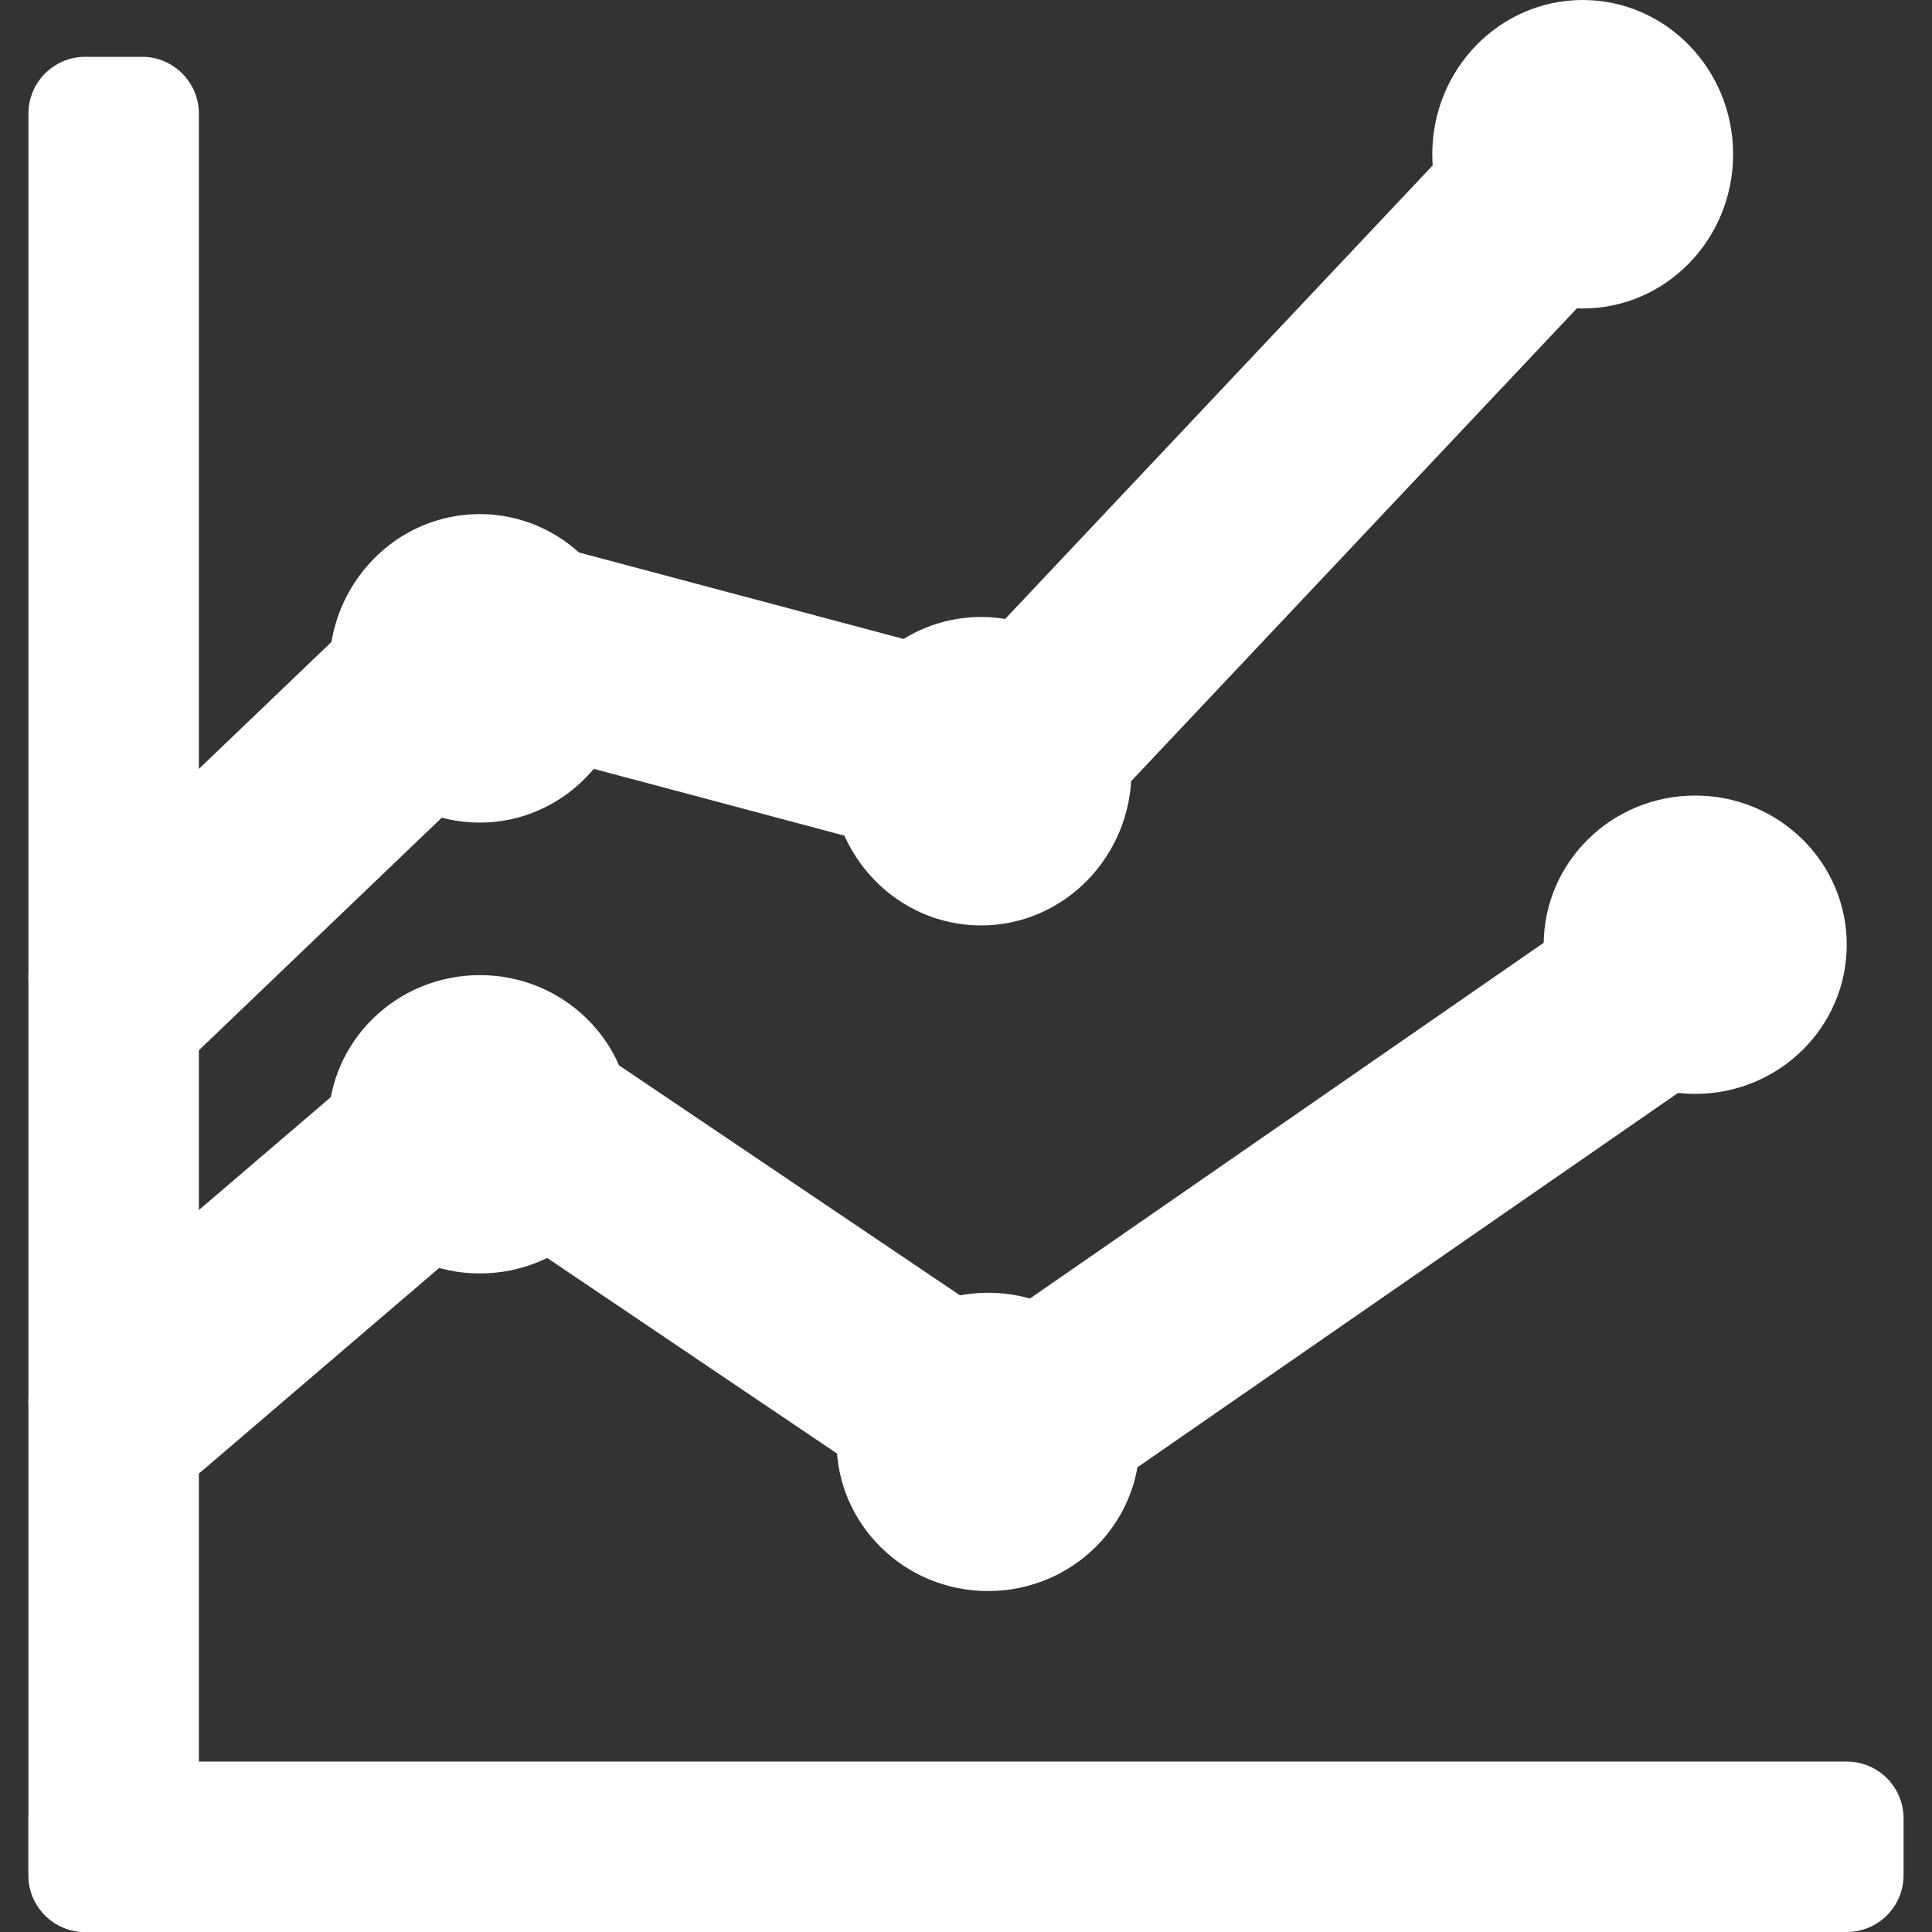 <svg width="32" height="32" viewBox="0 0 32 32" fill="none" xmlns="http://www.w3.org/2000/svg">
<rect x="0" y="0" width="32" height="32" fill="#333333" stroke="none"/>
<path d="M18.876 23.882C18.876 25.247 17.752 26.353 16.366 26.353C14.98 26.353 13.856 25.247 13.856 23.882C13.856 22.518 14.98 21.412 16.366 21.412C17.752 21.412 18.876 22.518 18.876 23.882Z" fill="white"/>
<path d="M10.457 18.621C10.457 19.986 9.334 21.092 7.948 21.092C6.562 21.092 5.438 19.986 5.438 18.621C5.438 17.257 6.562 16.151 7.948 16.151C9.334 16.151 10.457 17.257 10.457 18.621Z" fill="white"/>
<path d="M30.588 15.647C30.588 17.012 29.465 18.118 28.078 18.118C26.692 18.118 25.569 17.012 25.569 15.647C25.569 14.283 26.692 13.177 28.078 13.177C29.465 13.177 30.588 14.283 30.588 15.647Z" fill="white"/>
<path fill-rule="evenodd" clip-rule="evenodd" d="M28.61 15.523C29.142 16.267 28.96 17.294 28.204 17.818L17.976 24.901C17.119 25.494 15.977 25.501 15.113 24.918L8.171 20.234L3.242 24.452C2.544 25.048 1.487 24.976 0.881 24.289C0.275 23.603 0.349 22.562 1.046 21.966L6.463 17.33C7.326 16.592 8.586 16.52 9.529 17.157L16.526 21.877L26.279 15.123C27.035 14.6 28.079 14.779 28.61 15.523Z" fill="white"/>
<path d="M18.741 12.773C18.741 14.184 17.625 15.328 16.249 15.328C14.873 15.328 13.758 14.184 13.758 12.773C13.758 11.362 14.873 10.219 16.249 10.219C17.625 10.219 18.741 11.362 18.741 12.773Z" fill="white"/>
<path d="M10.436 11.07C10.436 12.481 9.321 13.625 7.945 13.625C6.569 13.625 5.453 12.481 5.453 11.07C5.453 9.659 6.569 8.515 7.945 8.515C9.321 8.515 10.436 9.659 10.436 11.07Z" fill="white"/>
<path d="M28.706 2.555C28.706 3.966 27.59 5.109 26.215 5.109C24.839 5.109 23.723 3.966 23.723 2.555C23.723 1.144 24.839 0 26.215 0C27.59 0 28.706 1.144 28.706 2.555Z" fill="white"/>
<path fill-rule="evenodd" clip-rule="evenodd" d="M27.369 1.33C28.028 1.984 28.046 3.062 27.409 3.738L18.112 13.6C17.488 14.262 16.564 14.528 15.694 14.296L8.526 12.386L3.265 17.424C2.595 18.066 1.544 18.029 0.918 17.342C0.292 16.654 0.327 15.577 0.998 14.935L6.592 9.577C7.216 8.98 8.094 8.752 8.919 8.972L16.061 10.875L25.02 1.371C25.658 0.695 26.709 0.676 27.369 1.33Z" fill="white"/>
<path d="M0.471 1.882C0.471 1.363 0.892 0.941 1.412 0.941H2.353C2.873 0.941 3.294 1.363 3.294 1.882V31.059C3.294 31.579 2.873 32 2.353 32H1.412C0.892 32 0.471 31.579 0.471 31.059V1.882Z" fill="white"/>
<path d="M30.588 29.177C31.108 29.177 31.529 29.598 31.529 30.118V31.059C31.529 31.579 31.108 32 30.588 32H1.412C0.892 32 0.471 31.579 0.471 31.059L0.471 30.118C0.471 29.598 0.892 29.177 1.412 29.177H30.588Z" fill="white"/>
</svg>
